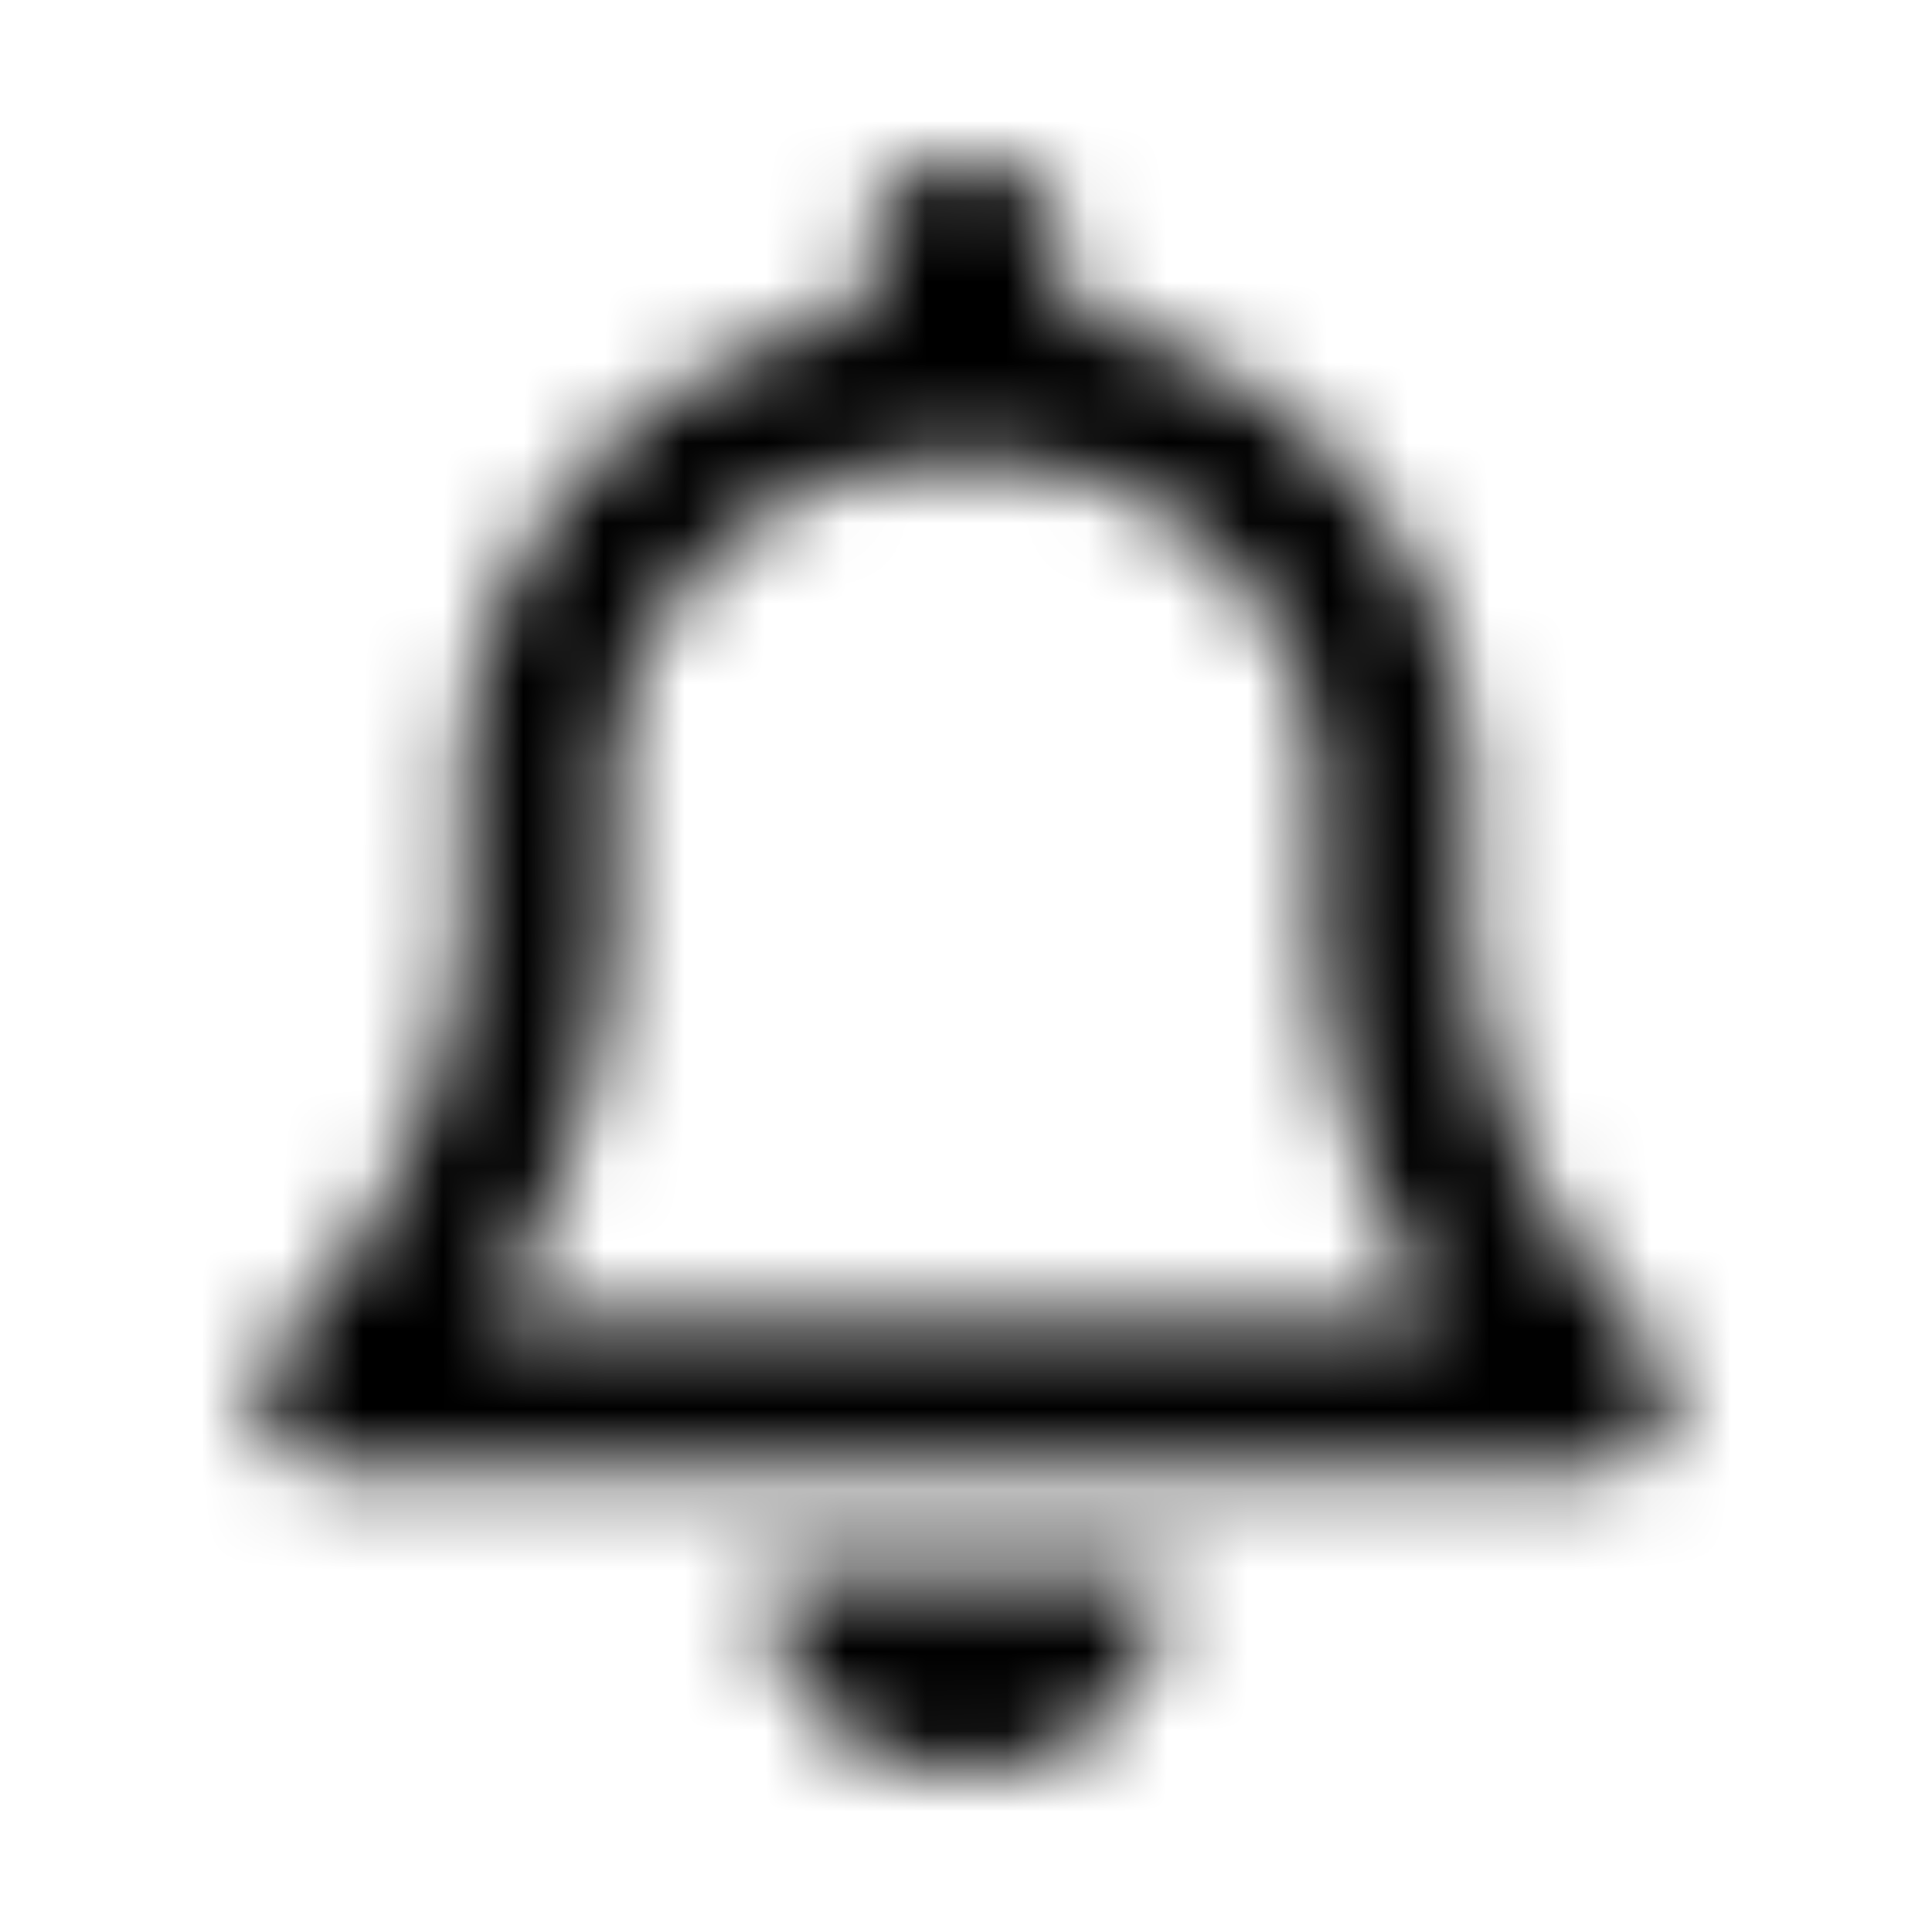 <svg xmlns="http://www.w3.org/2000/svg" width="24" height="24" fill="currentColor" class="icon-bell-outline" viewBox="0 0 24 24">
  <mask id="a" width="18" height="20" x="3" y="2" maskUnits="userSpaceOnUse" style="mask-type:alpha">
    <path d="M12 2c.664 0 1.25.586 1.25 1.25v.703c2.813.469 5 2.93 5 5.86v1.328a7.95 7.95 0 0 0 1.68 4.882l.586.704c.234.312.273.703.117 1.015a.91.91 0 0 1-.82.508H4.188c-.391 0-.704-.195-.86-.508-.156-.312-.117-.703.117-1.015l.586-.704c1.094-1.406 1.719-3.125 1.719-4.882V9.813c0-2.93 2.148-5.391 5-5.86V3.25c0-.664.547-1.25 1.25-1.25m0 3.75h-.312a4.06 4.06 0 0 0-4.063 4.063v1.328a9.56 9.56 0 0 1-1.562 5.234h11.835c-1.015-1.562-1.523-3.36-1.523-5.234V9.813c0-2.227-1.836-4.063-4.062-4.063zm2.5 13.75c0 .664-.273 1.328-.742 1.797S12.664 22 12 22s-1.328-.234-1.797-.703S9.5 20.164 9.5 19.5z"/>
  </mask>
  <g mask="url(#a)">
    <path d="M0 0h24v24H0z"/>
  </g>
</svg>